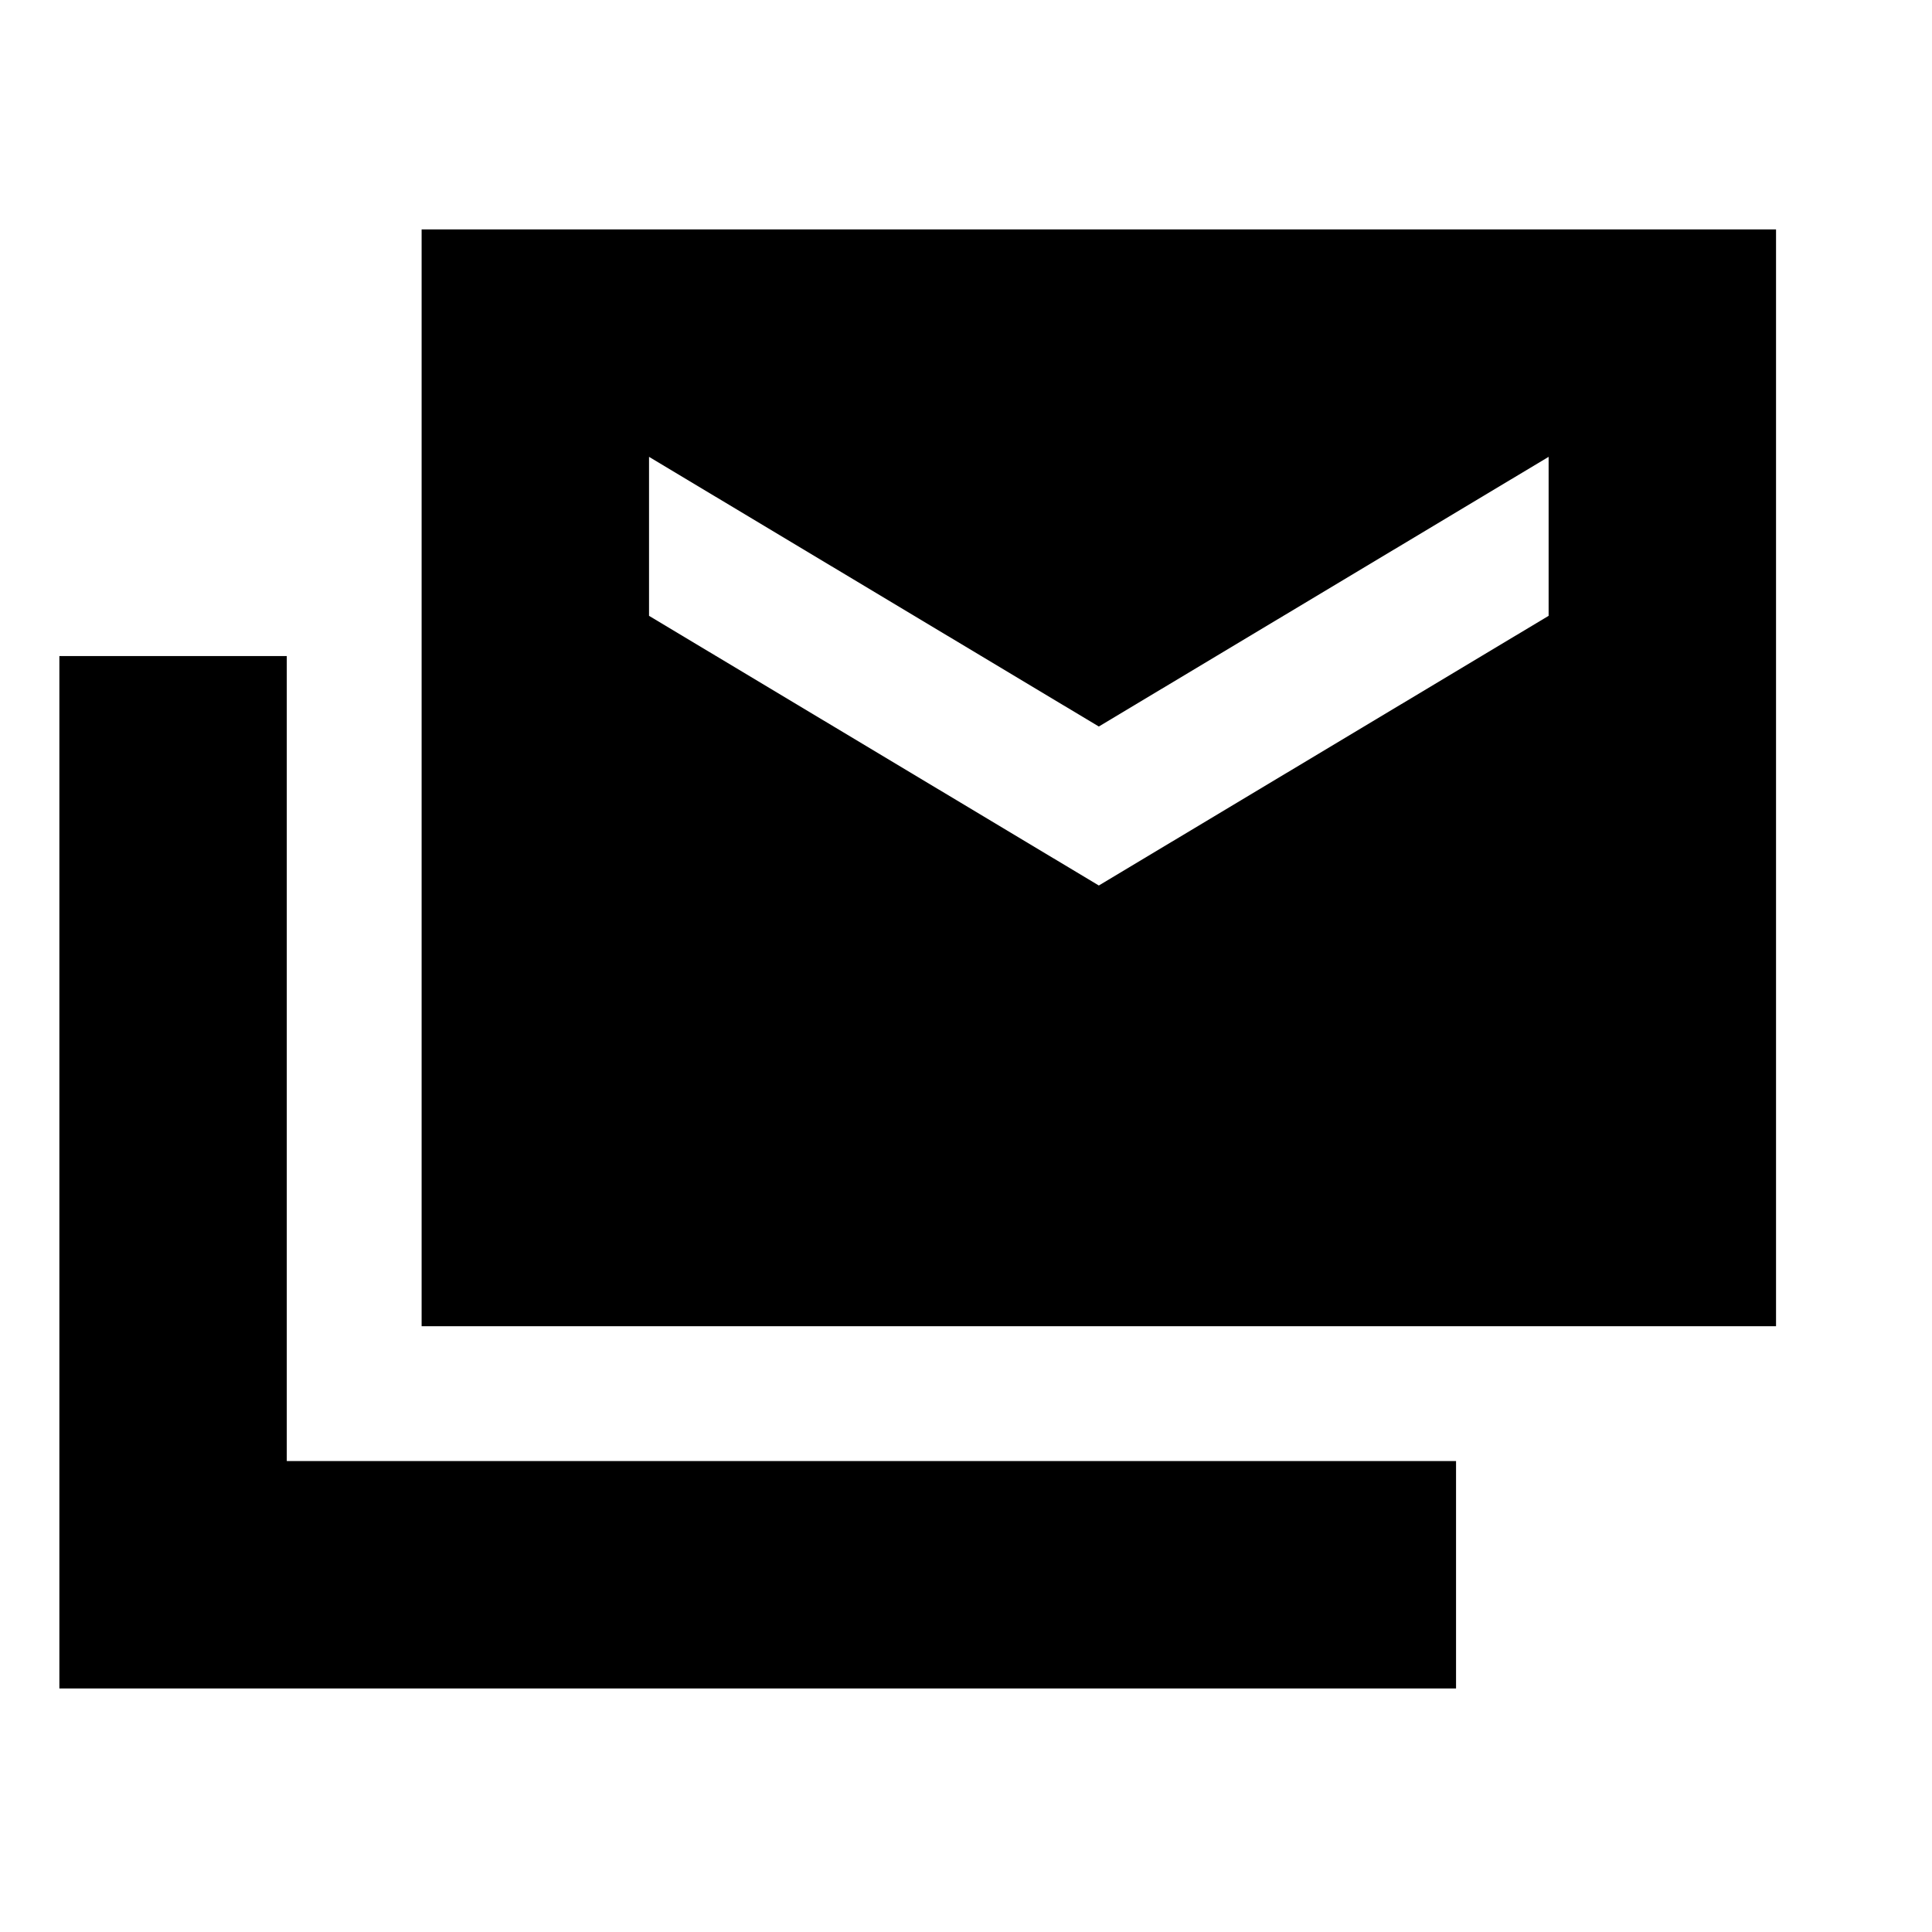 <svg xmlns="http://www.w3.org/2000/svg" height="20" viewBox="0 -960 960 960" width="20"><path d="M209.5-301v-545h673v545h-673Zm-180 180v-513h113v400h581v113h-694ZM546-520l223.5-134v-79L546-599 322.5-733v79L546-520Z"/></svg>